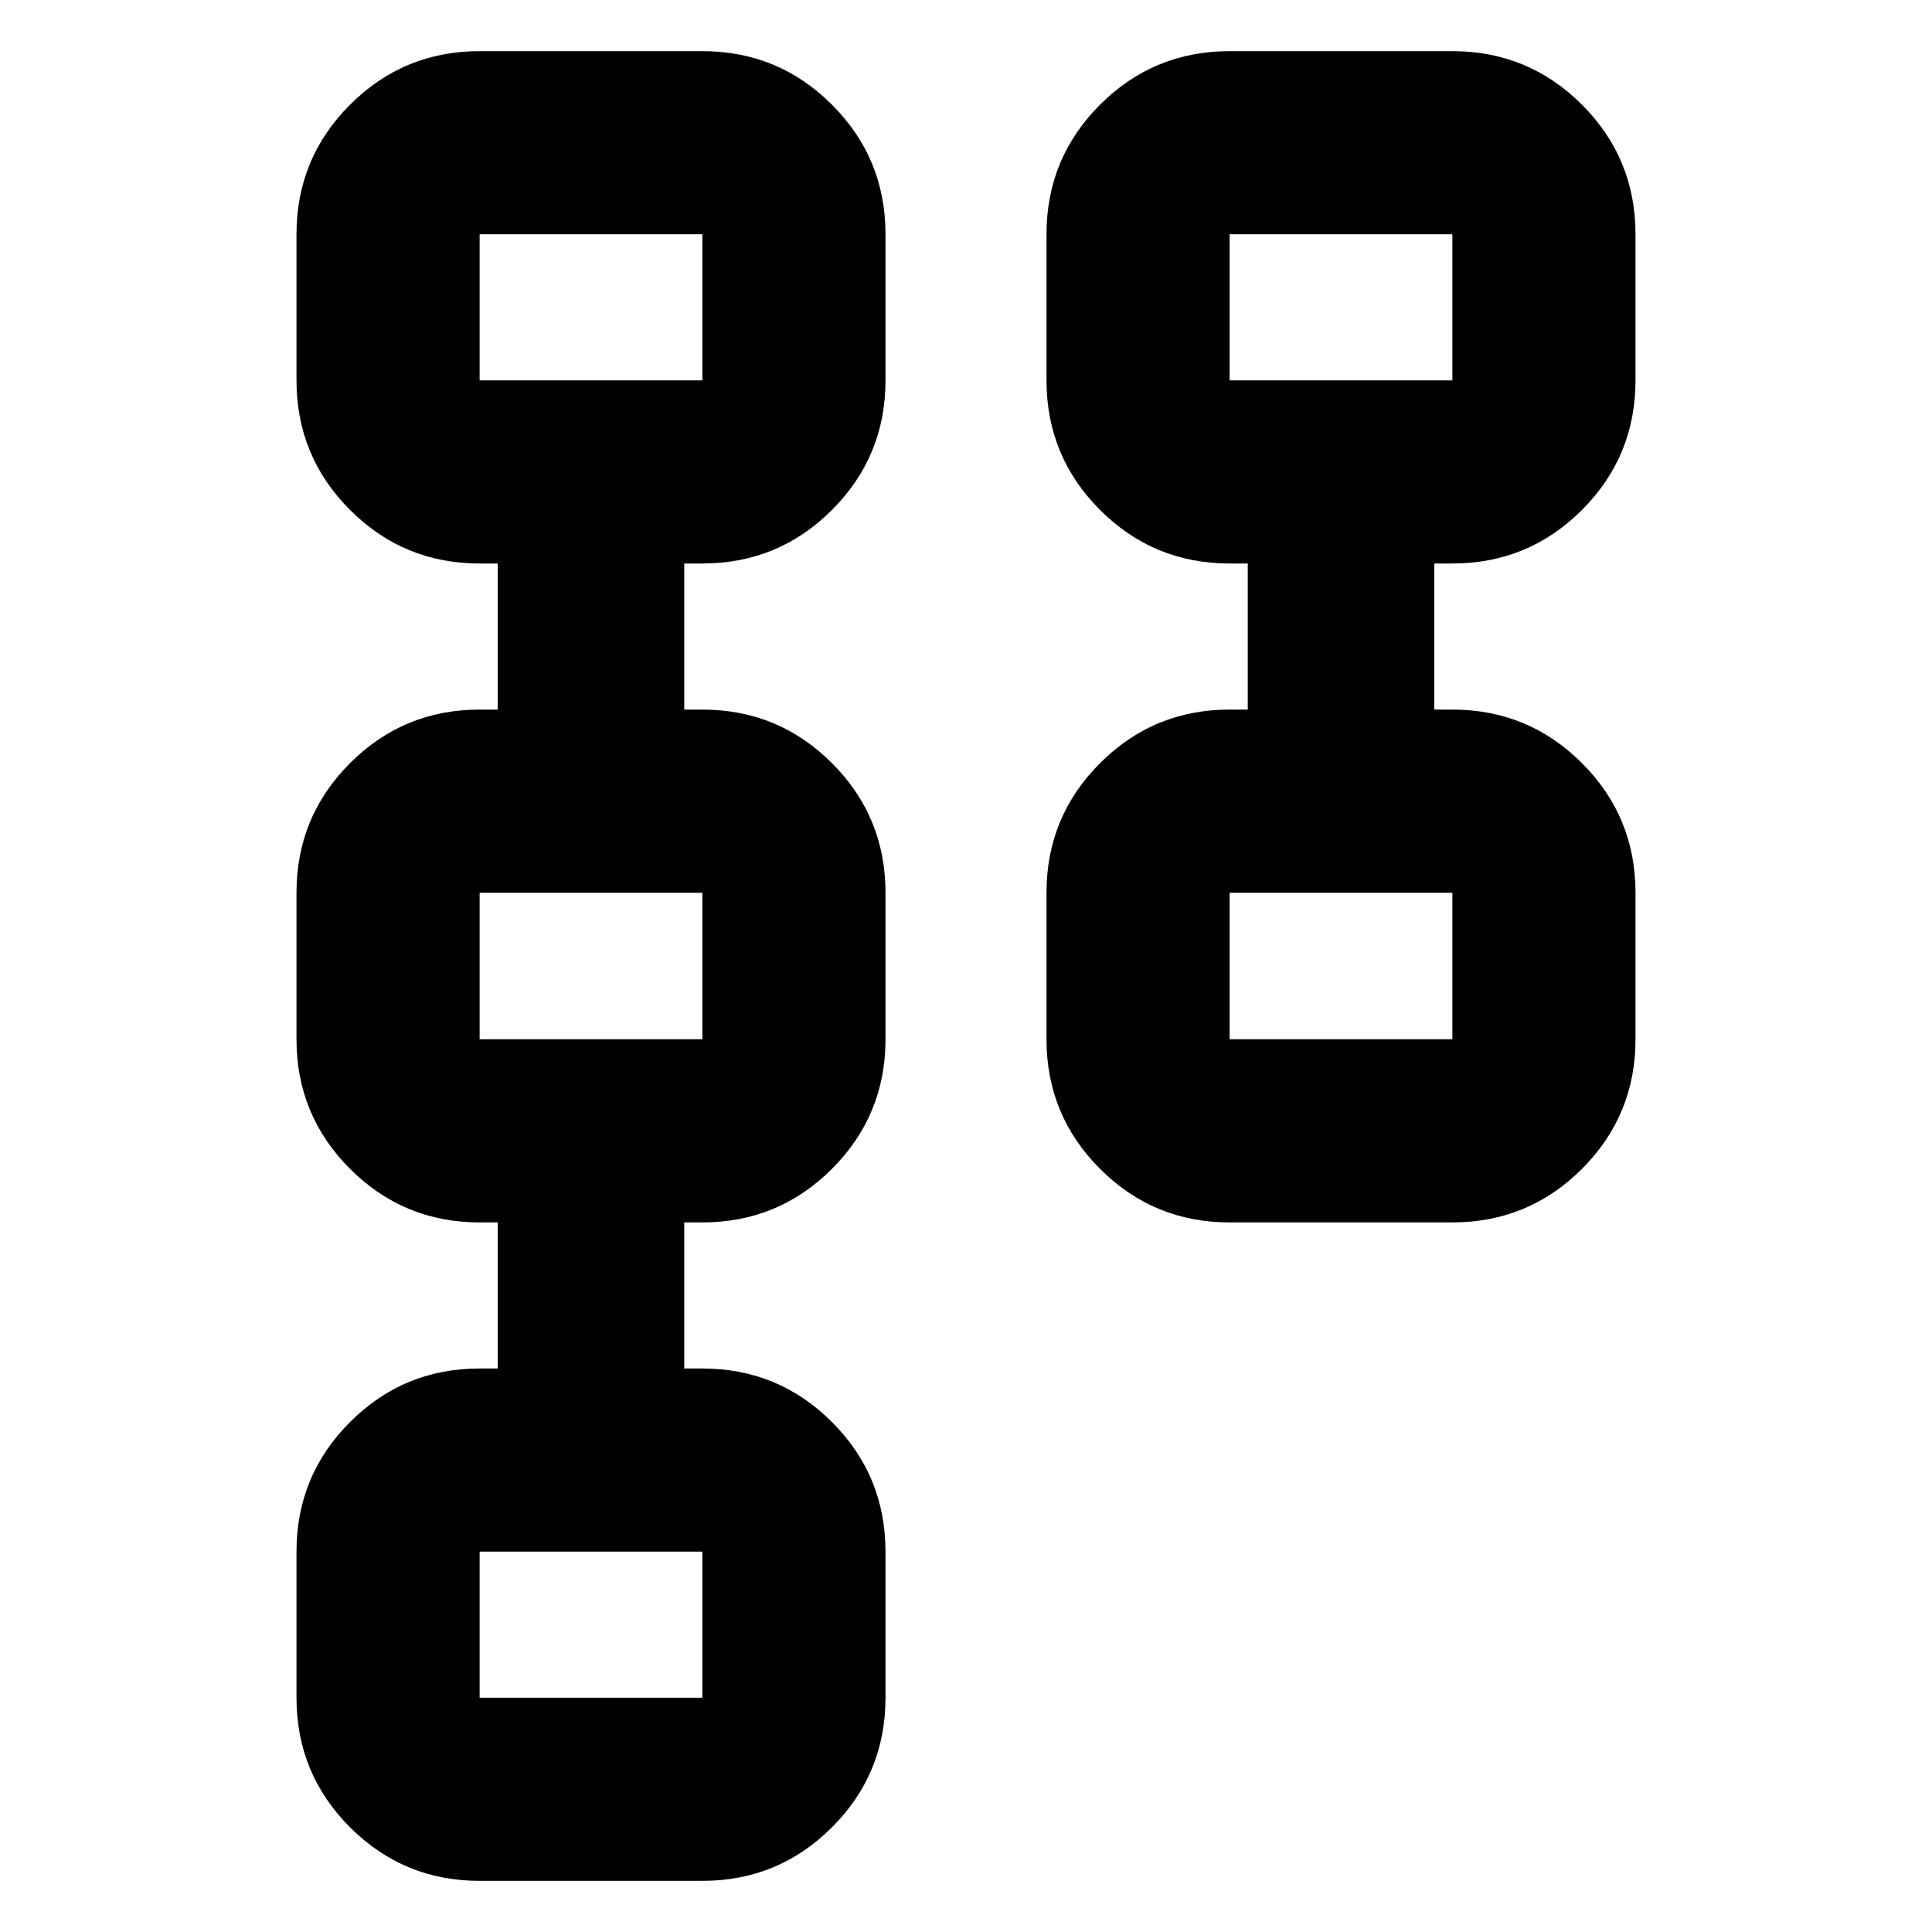 <svg xmlns="http://www.w3.org/2000/svg" height="24" viewBox="0 -960 960 960" width="24"><path d="M520-443.587v-72.826q0-37.783 26.609-64.391 26.609-26.609 64.391-26.609h9V-680h-9q-37.782 0-64.391-26.609Q520-733.218 520-771v-72.587q0-37.783 26.609-64.392 26.609-26.608 64.391-26.608h110.674q37.783 0 64.391 26.608 26.609 26.609 26.609 64.392V-771q0 37.782-26.609 64.391Q759.457-680 721.674-680h-9v72.587h9q37.783 0 64.391 26.609 26.609 26.608 26.609 64.391v72.826q0 37.783-26.609 64.391-26.608 26.609-64.391 26.609H611q-37.782 0-64.391-26.609Q520-405.804 520-443.587Zm91 0h110.674v-72.826H611v72.826ZM611-771h110.674v-72.587H611V-771ZM147.326-116.413V-189q0-37.782 26.609-64.391Q200.543-280 238.326-280h9v-72.587h-9q-37.783 0-64.391-26.609-26.609-26.608-26.609-64.391v-72.826q0-37.783 26.609-64.391 26.608-26.609 64.391-26.609h9V-680h-9q-37.783 0-64.391-26.609-26.609-26.609-26.609-64.391v-72.587q0-37.783 26.609-64.392 26.608-26.608 64.391-26.608H349q37.782 0 64.391 26.608Q440-881.37 440-843.587V-771q0 37.782-26.609 64.391Q386.782-680 349-680h-9v72.587h9q37.782 0 64.391 26.609Q440-554.196 440-516.413v72.826q0 37.783-26.609 64.391-26.609 26.609-64.391 26.609h-9V-280h9q37.782 0 64.391 26.609Q440-226.782 440-189v72.587q0 37.783-26.609 64.391-26.609 26.61-64.391 26.61H238.326q-37.783 0-64.391-26.61-26.609-26.608-26.609-64.391Zm91 0H349V-189H238.326v72.587Zm0-327.174H349v-72.826H238.326v72.826Zm0-327.413H349v-72.587H238.326V-771Zm428.131 291Zm0-327.413ZM293.782-152.826Zm0-327.174Zm0-327.413Z"/></svg>